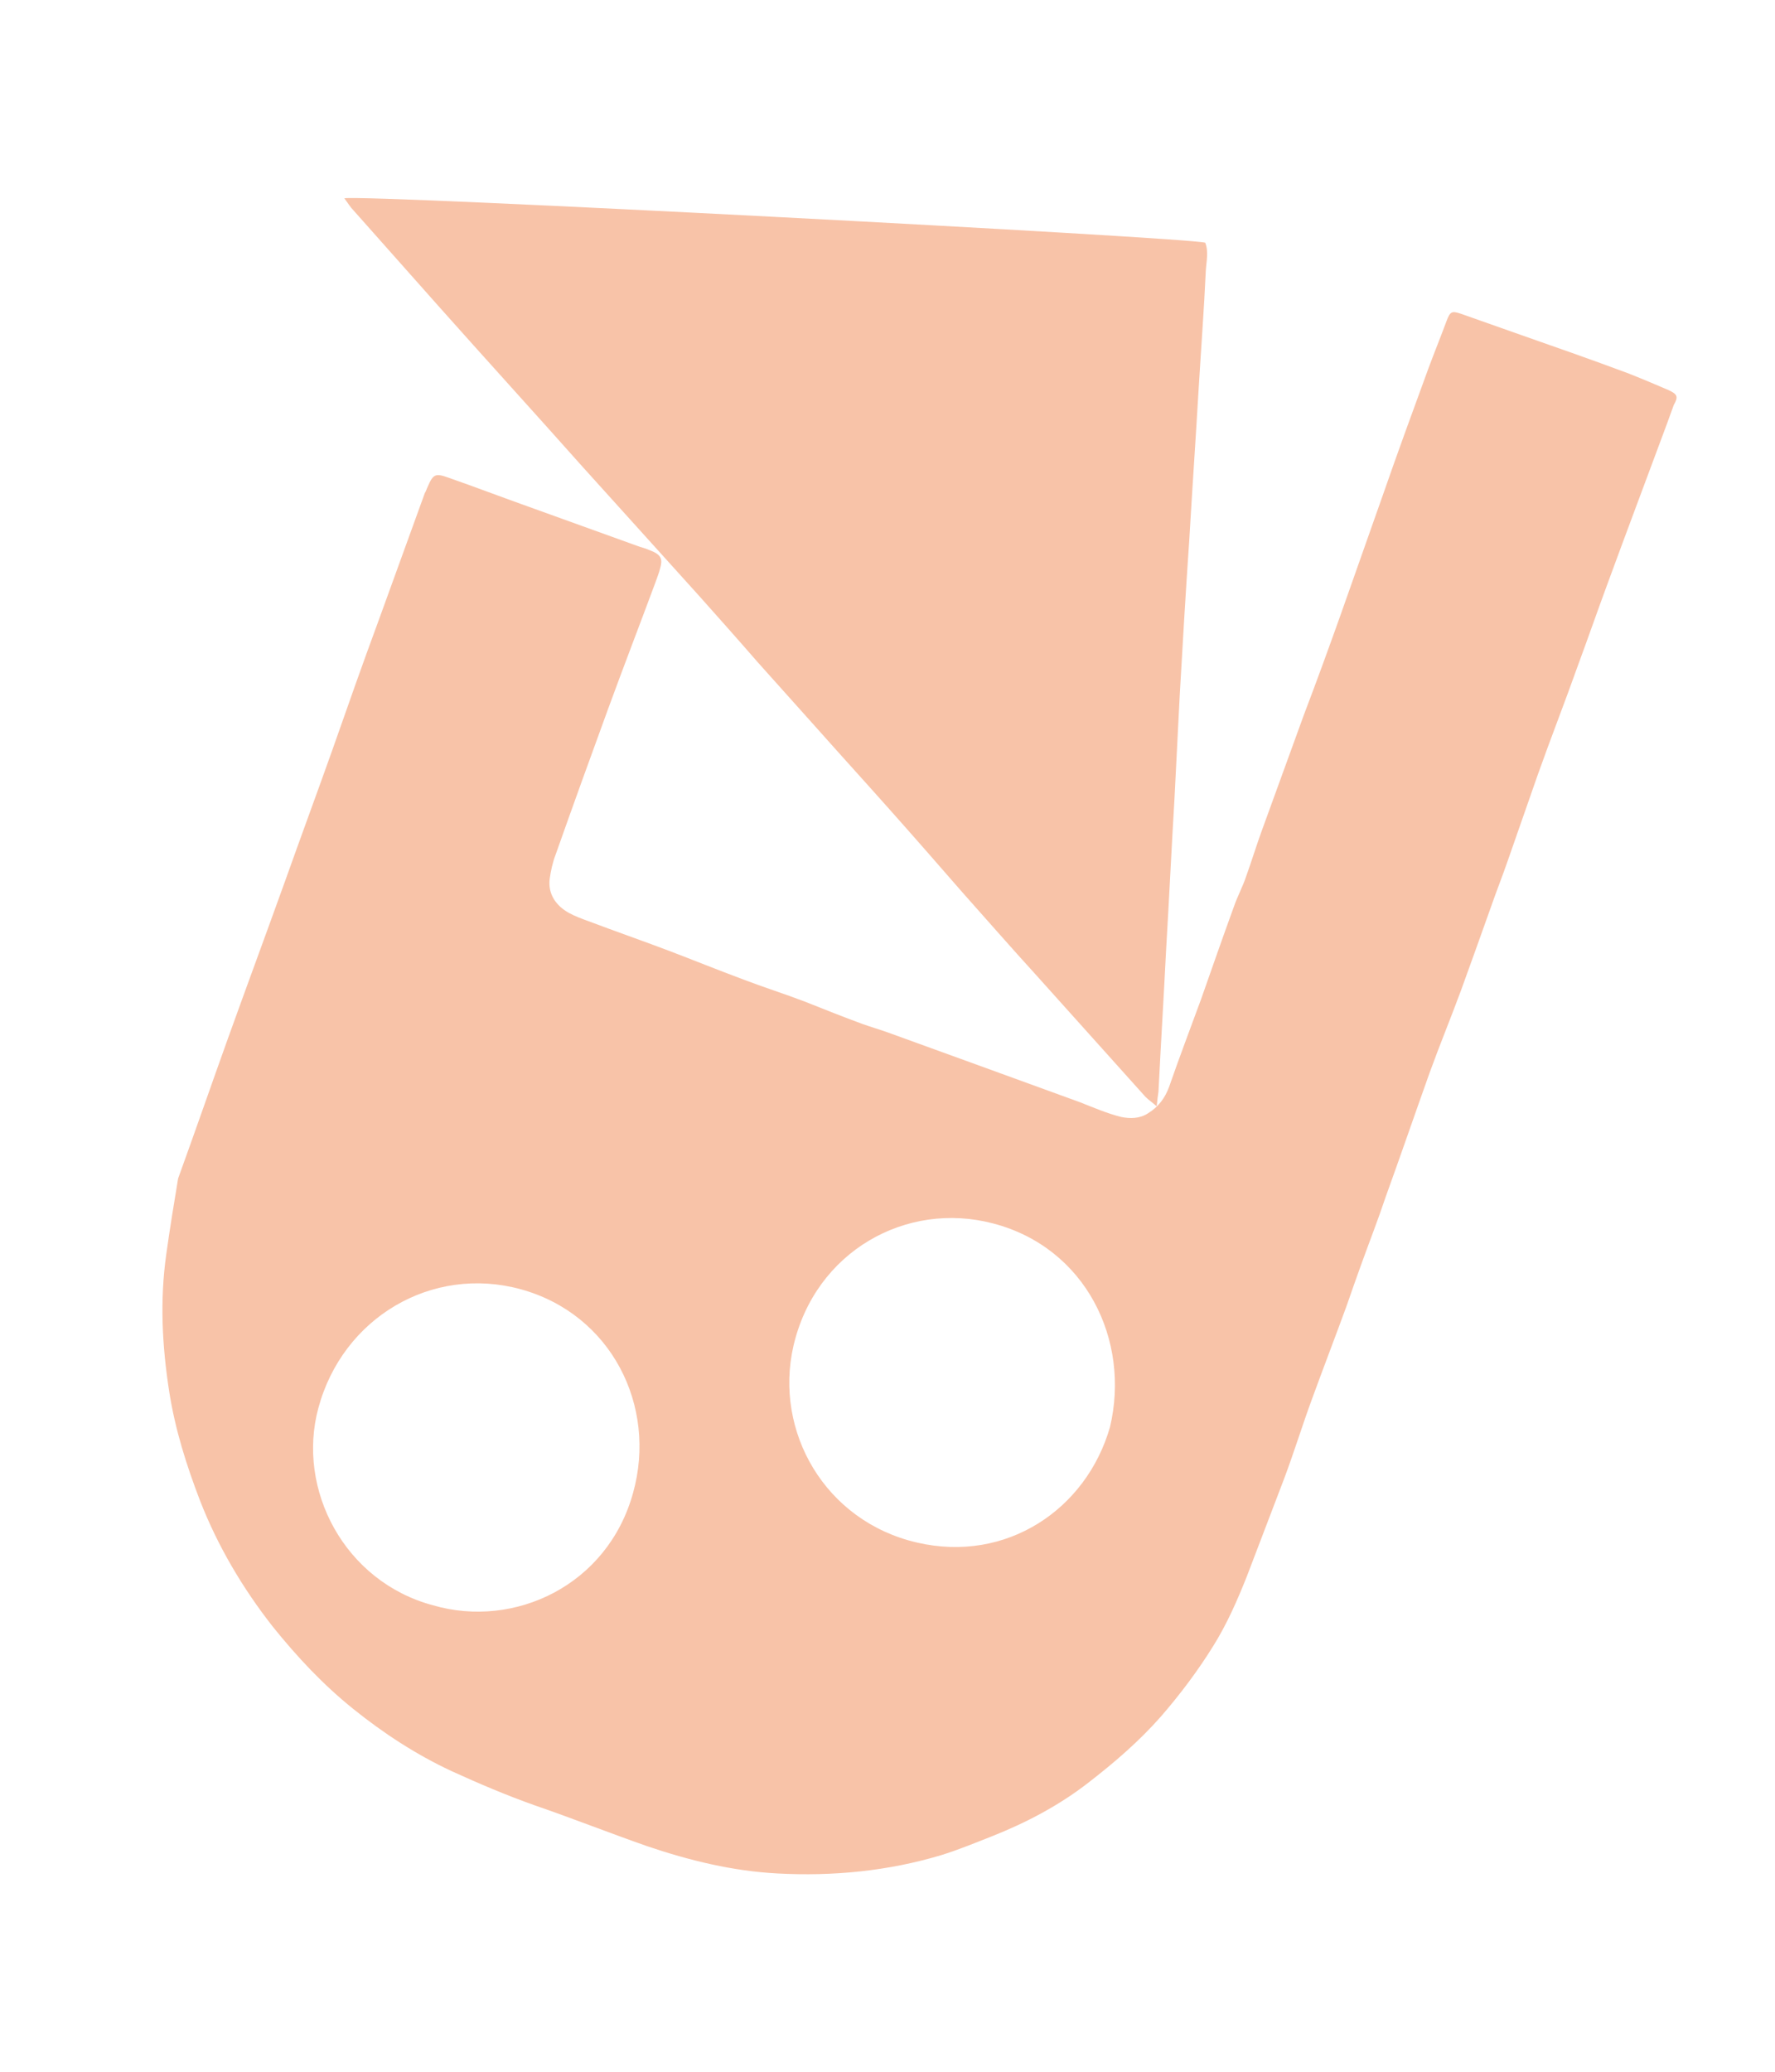 <?xml version="1.0" encoding="utf-8"?>
<!-- Generator: Adobe Illustrator 24.0.0, SVG Export Plug-In . SVG Version: 6.00 Build 0)  -->
<svg version="1.1" id="Layer_1" xmlns="http://www.w3.org/2000/svg" xmlns:xlink="http://www.w3.org/1999/xlink" x="0px" y="0px"
	 viewBox="0 0 300 350" style="enable-background:new 0 0 300 350;" xml:space="preserve">
<style type="text/css">
	.st0{fill:#F8C3A8;}
</style>
<g id="Layer_2_1_">
	<g>
		<g>
			<path class="st0" d="M282,65.9c-2.3-1-4.7-2-7-2.9c-5.9-2.2-11.9-4.3-17.9-6.4c-3.4-1.2-6.8-2.4-10.2-3.6
				c-1.5-0.5-1.8-0.4-2.4,1.2c-1,2.7-2.1,5.4-3.1,8.1c-2.6,7.1-5.2,14.2-7.7,21.4c-2.4,6.8-4.8,13.6-7.2,20.4
				c-2,5.6-4,11.1-6.1,16.6c-2.4,6.6-4.8,13.2-7.2,19.8c-0.9,2.5-1.7,5.1-2.6,7.6c-0.6,1.8-1.5,3.4-2.1,5.2
				c-1.9,5.2-3.7,10.4-5.5,15.5c-1.8,4.9-3.7,9.9-5.4,14.8c-0.7,1.9-1.8,3.4-3.6,4.5c-1.4,0.9-3,0.9-4.5,0.6c-2.4-0.6-4.7-1.6-7-2.5
				c-5.5-2-11-4-16.5-6c-5.3-1.9-10.7-3.9-16-5.8c-1.4-0.5-2.8-0.9-4.2-1.4c-3.3-1.2-6.5-2.5-9.8-3.8c-3.4-1.3-6.9-2.4-10.3-3.7
				c-4.3-1.6-8.5-3.3-12.7-4.9c-4.5-1.7-9.1-3.3-13.6-5c-1.1-0.4-2.2-0.8-3.3-1.4c-2.1-1.2-3.5-3.1-3.2-5.7c0.2-1.4,0.5-2.8,1-4.1
				c2.9-8.2,5.9-16.5,8.9-24.7c2.6-7.1,5.3-14.1,7.9-21.1c0.3-0.9,0.7-1.8,0.9-2.7c0.4-1.4,0.1-2.1-1.2-2.7
				c-0.7-0.3-1.4-0.6-2.2-0.8c-6.6-2.4-13.1-4.7-19.7-7.1c-4.2-1.5-8.4-3.1-12.7-4.6c-2.2-0.8-2.6-0.6-3.5,1.5
				c-0.2,0.4-0.3,0.8-0.5,1.1c-2.6,7.2-5.2,14.3-7.8,21.5c-2.7,7.3-5.3,14.7-7.9,22.1c-2.6,7.3-5.3,14.6-7.9,21.9
				c-3.2,8.9-6.5,17.8-9.7,26.7c-2.8,7.8-5.5,15.6-8.4,23.6c-0.7,4.2-1.4,8.5-2,12.8c-1.1,7.8-0.7,15.5,0.5,23.2
				c1,6.4,2.9,12.4,5.2,18.4c3,7.7,7.2,14.8,12.3,21.3c4.1,5.1,8.5,9.8,13.6,13.9s10.6,7.7,16.6,10.5c4.6,2.1,9.3,4.1,14.1,5.8
				c6.4,2.2,12.7,4.7,19,6.9c7.1,2.4,14.4,4.2,22,4.6c9.4,0.5,18.7-0.4,27.7-3.1c2.9-0.9,5.8-2.1,8.6-3.2c5.8-2.3,11.3-5.2,16.2-9
				c4.4-3.4,8.6-7,12.3-11.2c3.3-3.8,6.3-7.8,8.9-12c2.3-3.7,4-7.6,5.6-11.6c2.1-5.5,4.2-11,6.3-16.5c1.7-4.5,3.1-9.1,4.8-13.7
				c1.9-5.2,3.9-10.4,5.8-15.6c0.8-2.3,1.6-4.6,2.4-6.8c1.4-3.9,2.9-7.7,4.2-11.6c2.5-6.9,4.9-13.9,7.4-20.9
				c1.7-4.7,3.6-9.3,5.3-13.9c1.7-4.7,3.4-9.4,5.1-14.2c0.9-2.6,1.9-5.1,2.8-7.7c1.7-4.9,3.4-9.7,5.1-14.6
				c2.2-6.2,4.6-12.3,6.8-18.5c1.7-4.6,3.3-9.2,5-13.8c3.3-9,6.7-18,10-26.9c0.4-1.1,0.8-2.2,1.2-3.3C283.7,67,283.5,66.6,282,65.9z
				 M107,252.2c-4.3,15.6-20,23-33.8,19c-15-4-23.1-19.6-19.4-33.3c4.1-15.3,19.2-24.2,34.2-20.1C103.3,222,111.1,237.5,107,252.2z
				 M187.6,241.1c-4,13.9-17.5,23-32.6,19.5c-15.6-3.6-24.2-18.8-20.9-33.2c3.7-16,19.1-24.6,33.8-20.7
				C183.5,210.8,191.1,226.4,187.6,241.1z"/>
			<path class="st0" d="M74.1,51.7c8.1,9.1,16.3,18.1,24.4,27.2c6.5,7.2,13.1,14.5,19.6,21.7c3.3,3.7,6.6,7.4,9.9,11.2
				c3.4,3.8,6.9,7.7,10.3,11.5c4,4.5,8.1,9,12.1,13.5c4.1,4.6,8.2,9.3,12.3,14c4.1,4.6,8.2,9.3,12.4,13.9
				c6.2,6.9,12.3,13.7,18.5,20.6c0.5,0.5,1.1,0.9,1.9,1.6c0.1-1.1,0.2-1.8,0.3-2.5c0.4-8,0.9-16.1,1.3-24.1
				c0.5-8.4,0.9-16.9,1.4-25.3c0.3-5.9,0.6-11.8,0.9-17.7c0.5-8.7,1-17.3,1.6-26c0.5-8.6,1.1-17.2,1.6-25.8
				c0.4-6.6,0.9-13.2,1.2-19.8c0.1-1.6,0.5-3.2-0.1-4.7c-3-0.9-141.9-8.2-145.5-7.5c0.6,0.8,1,1.5,1.6,2.1
				C64.5,40.9,69.3,46.3,74.1,51.7z"/>
		</g>
	</g>
</g>
</svg>

